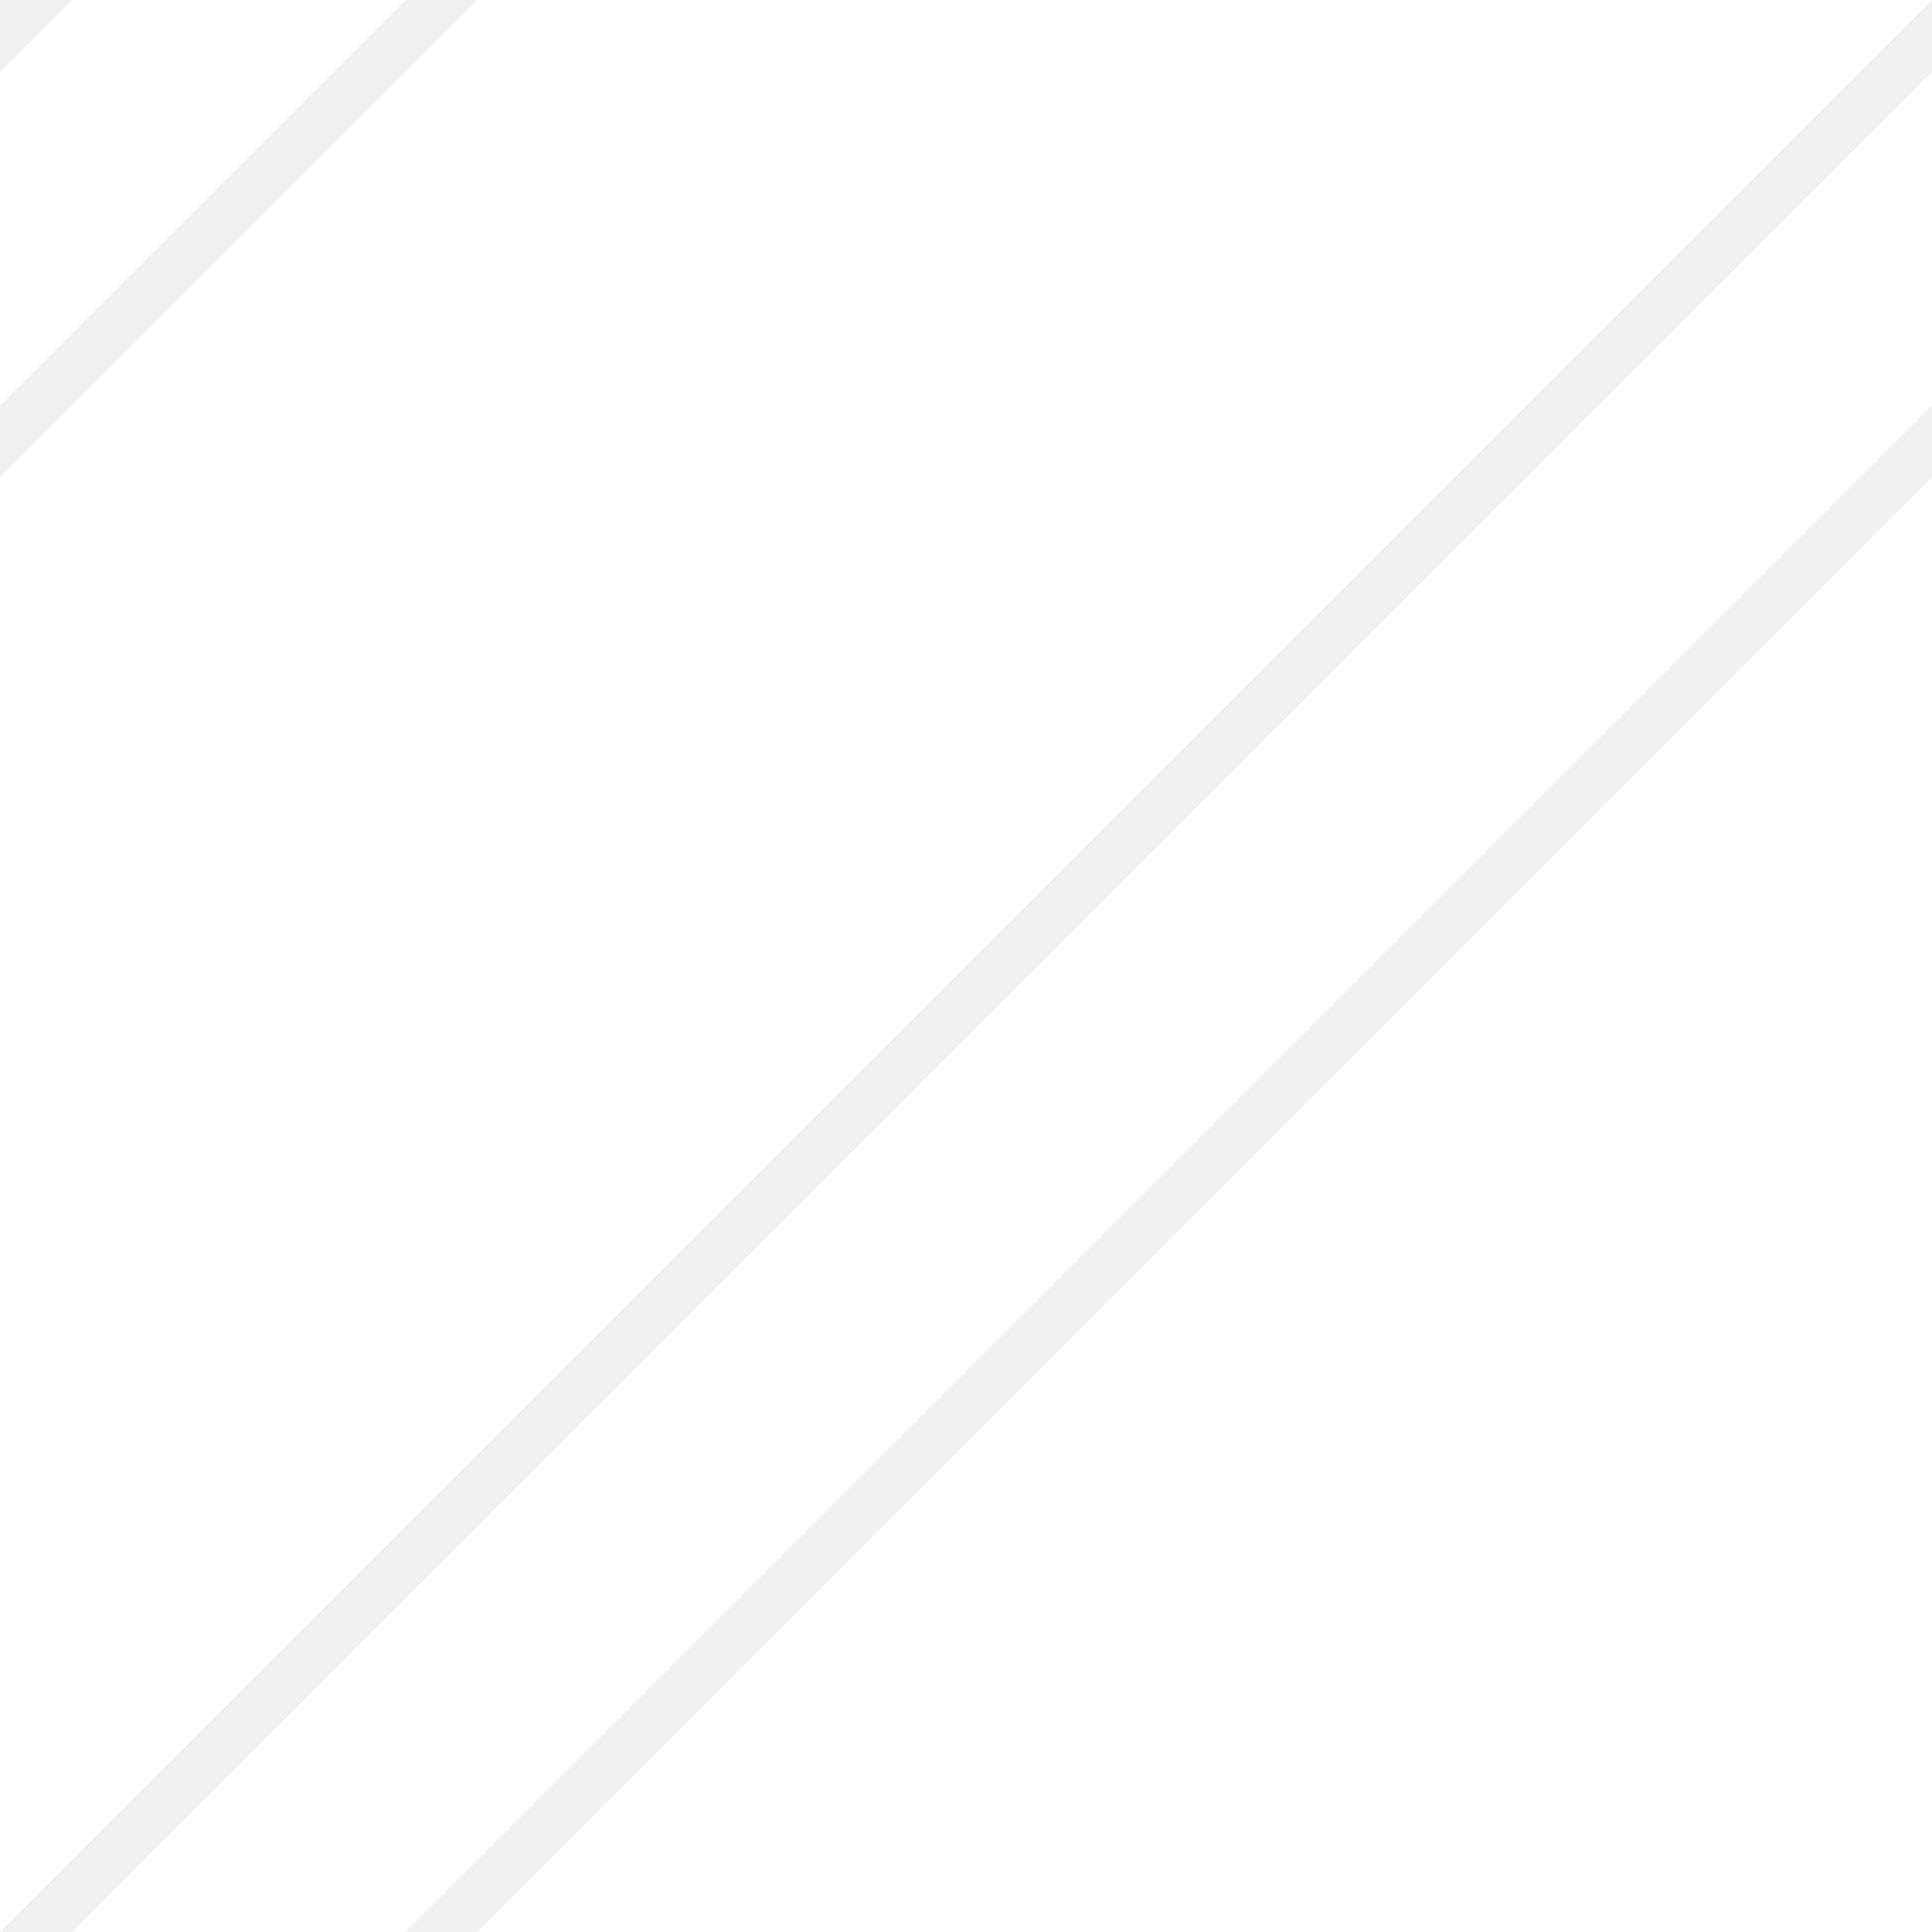 <svg data-name="Layer 1"
	xmlns="http://www.w3.org/2000/svg" viewBox="0 0 38.16 38.16">
	<path fill-opacity=".06" d="M1.42 0L0 1.42V0h1.42zm36.74 0v1.42L1.42 38.16H0L38.16 0zM8.01 0L0 8.01v1.41L9.42 0H8.01zm30.15 8v1.42L9.42 38.16H8L38.16 8z"/>
</svg>
